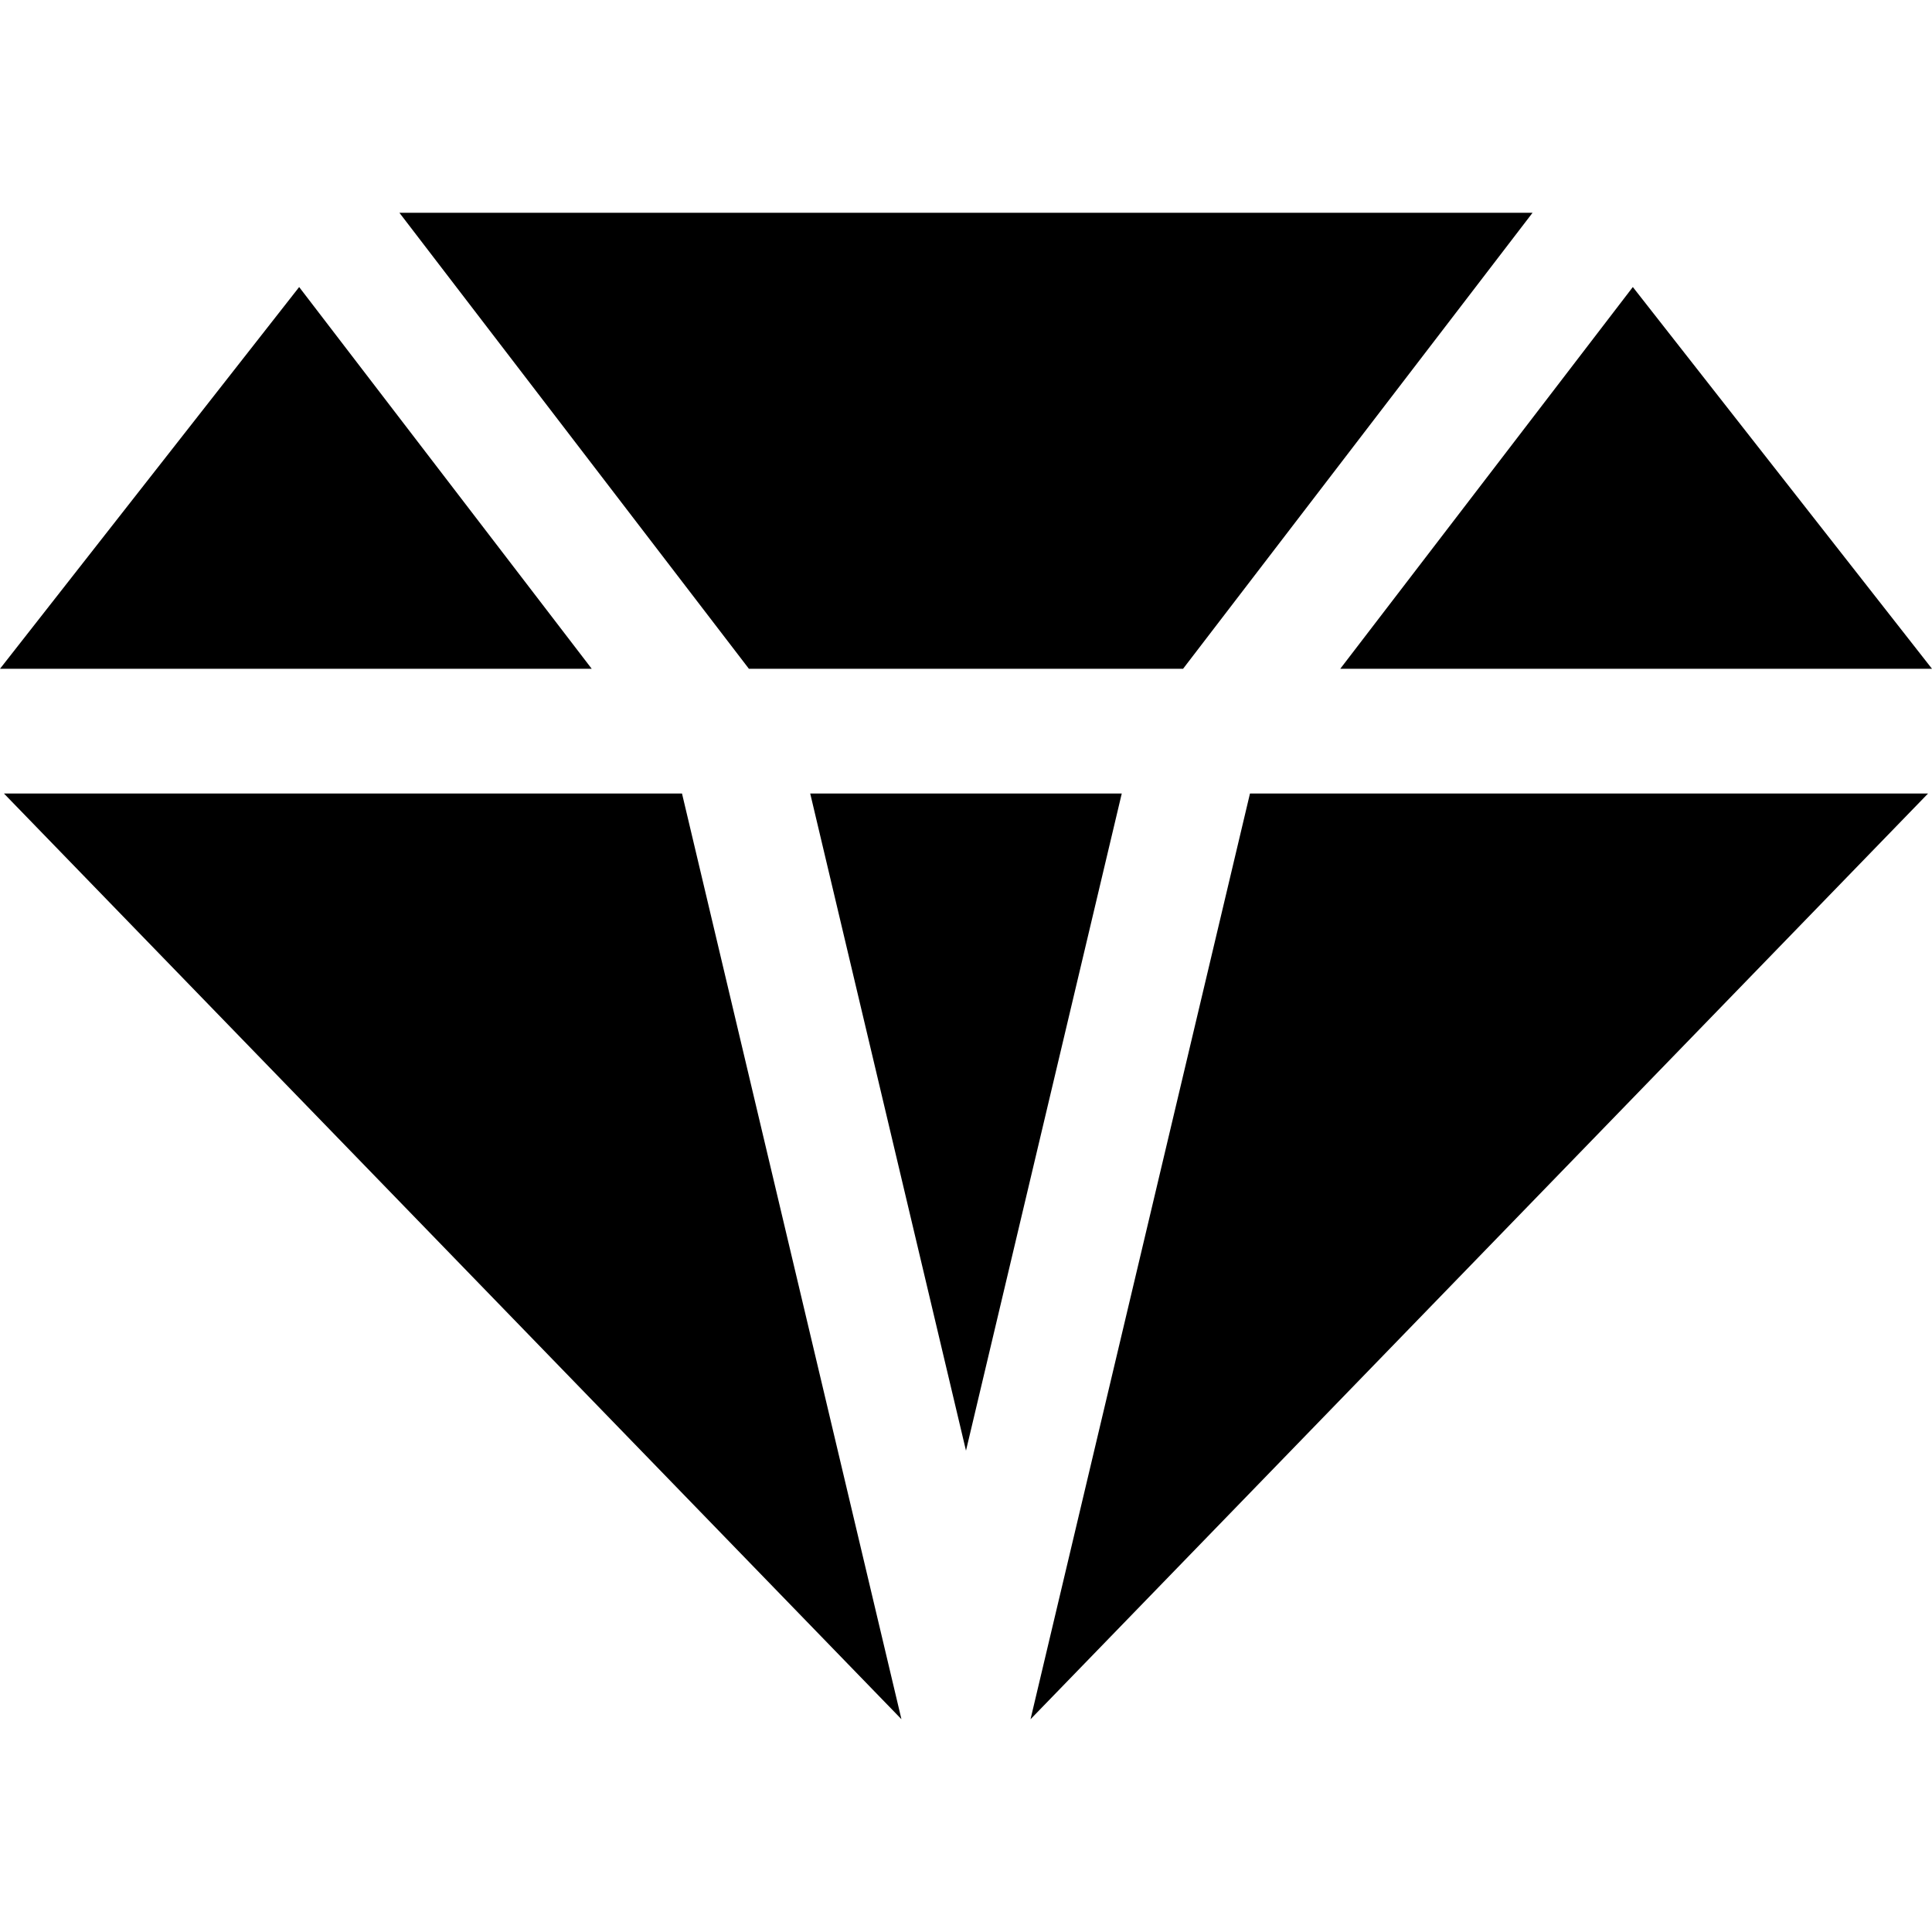 <?xml version="1.0" encoding="iso-8859-1"?>
<!-- Generator: Adobe Illustrator 19.0.0, SVG Export Plug-In . SVG Version: 6.00 Build 0)  -->
<svg xmlns="http://www.w3.org/2000/svg" xmlns:xlink="http://www.w3.org/1999/xlink" version="1.1" id="Layer_1" x="0px" y="0px" viewBox="0 0 512 512" style="enable-background:new 0 0 512 512;" xml:space="preserve">
<g>
	<g>
		<polygon points="214.716,210.294 255.997,384.437 297.277,210.294   "/>
	</g>
</g>
<g>
	<g>
		<polygon points="79.281,76.071 0,177.233 156.813,177.233   "/>
	</g>
</g>
<g>
	<g>
		<polygon points="105.847,56.384 198.467,177.233 313.527,177.233 406.146,56.384   "/>
	</g>
</g>
<g>
	<g>
		<polygon points="432.716,76.066 355.182,177.233 512,177.233   "/>
	</g>
</g>
<g>
	<g>
		<polygon points="180.739,210.294 1.05,210.294 238.891,455.607   "/>
	</g>
</g>
<g>
	<g>
		<polygon points="331.255,210.294 273.1,455.616 510.95,210.294   "/>
	</g>
</g>
<g>
</g>
<g>
</g>
<g>
</g>
<g>
</g>
<g>
</g>
<g>
</g>
<g>
</g>
<g>
</g>
<g>
</g>
<g>
</g>
<g>
</g>
<g>
</g>
<g>
</g>
<g>
</g>
<g>
</g>
</svg>

